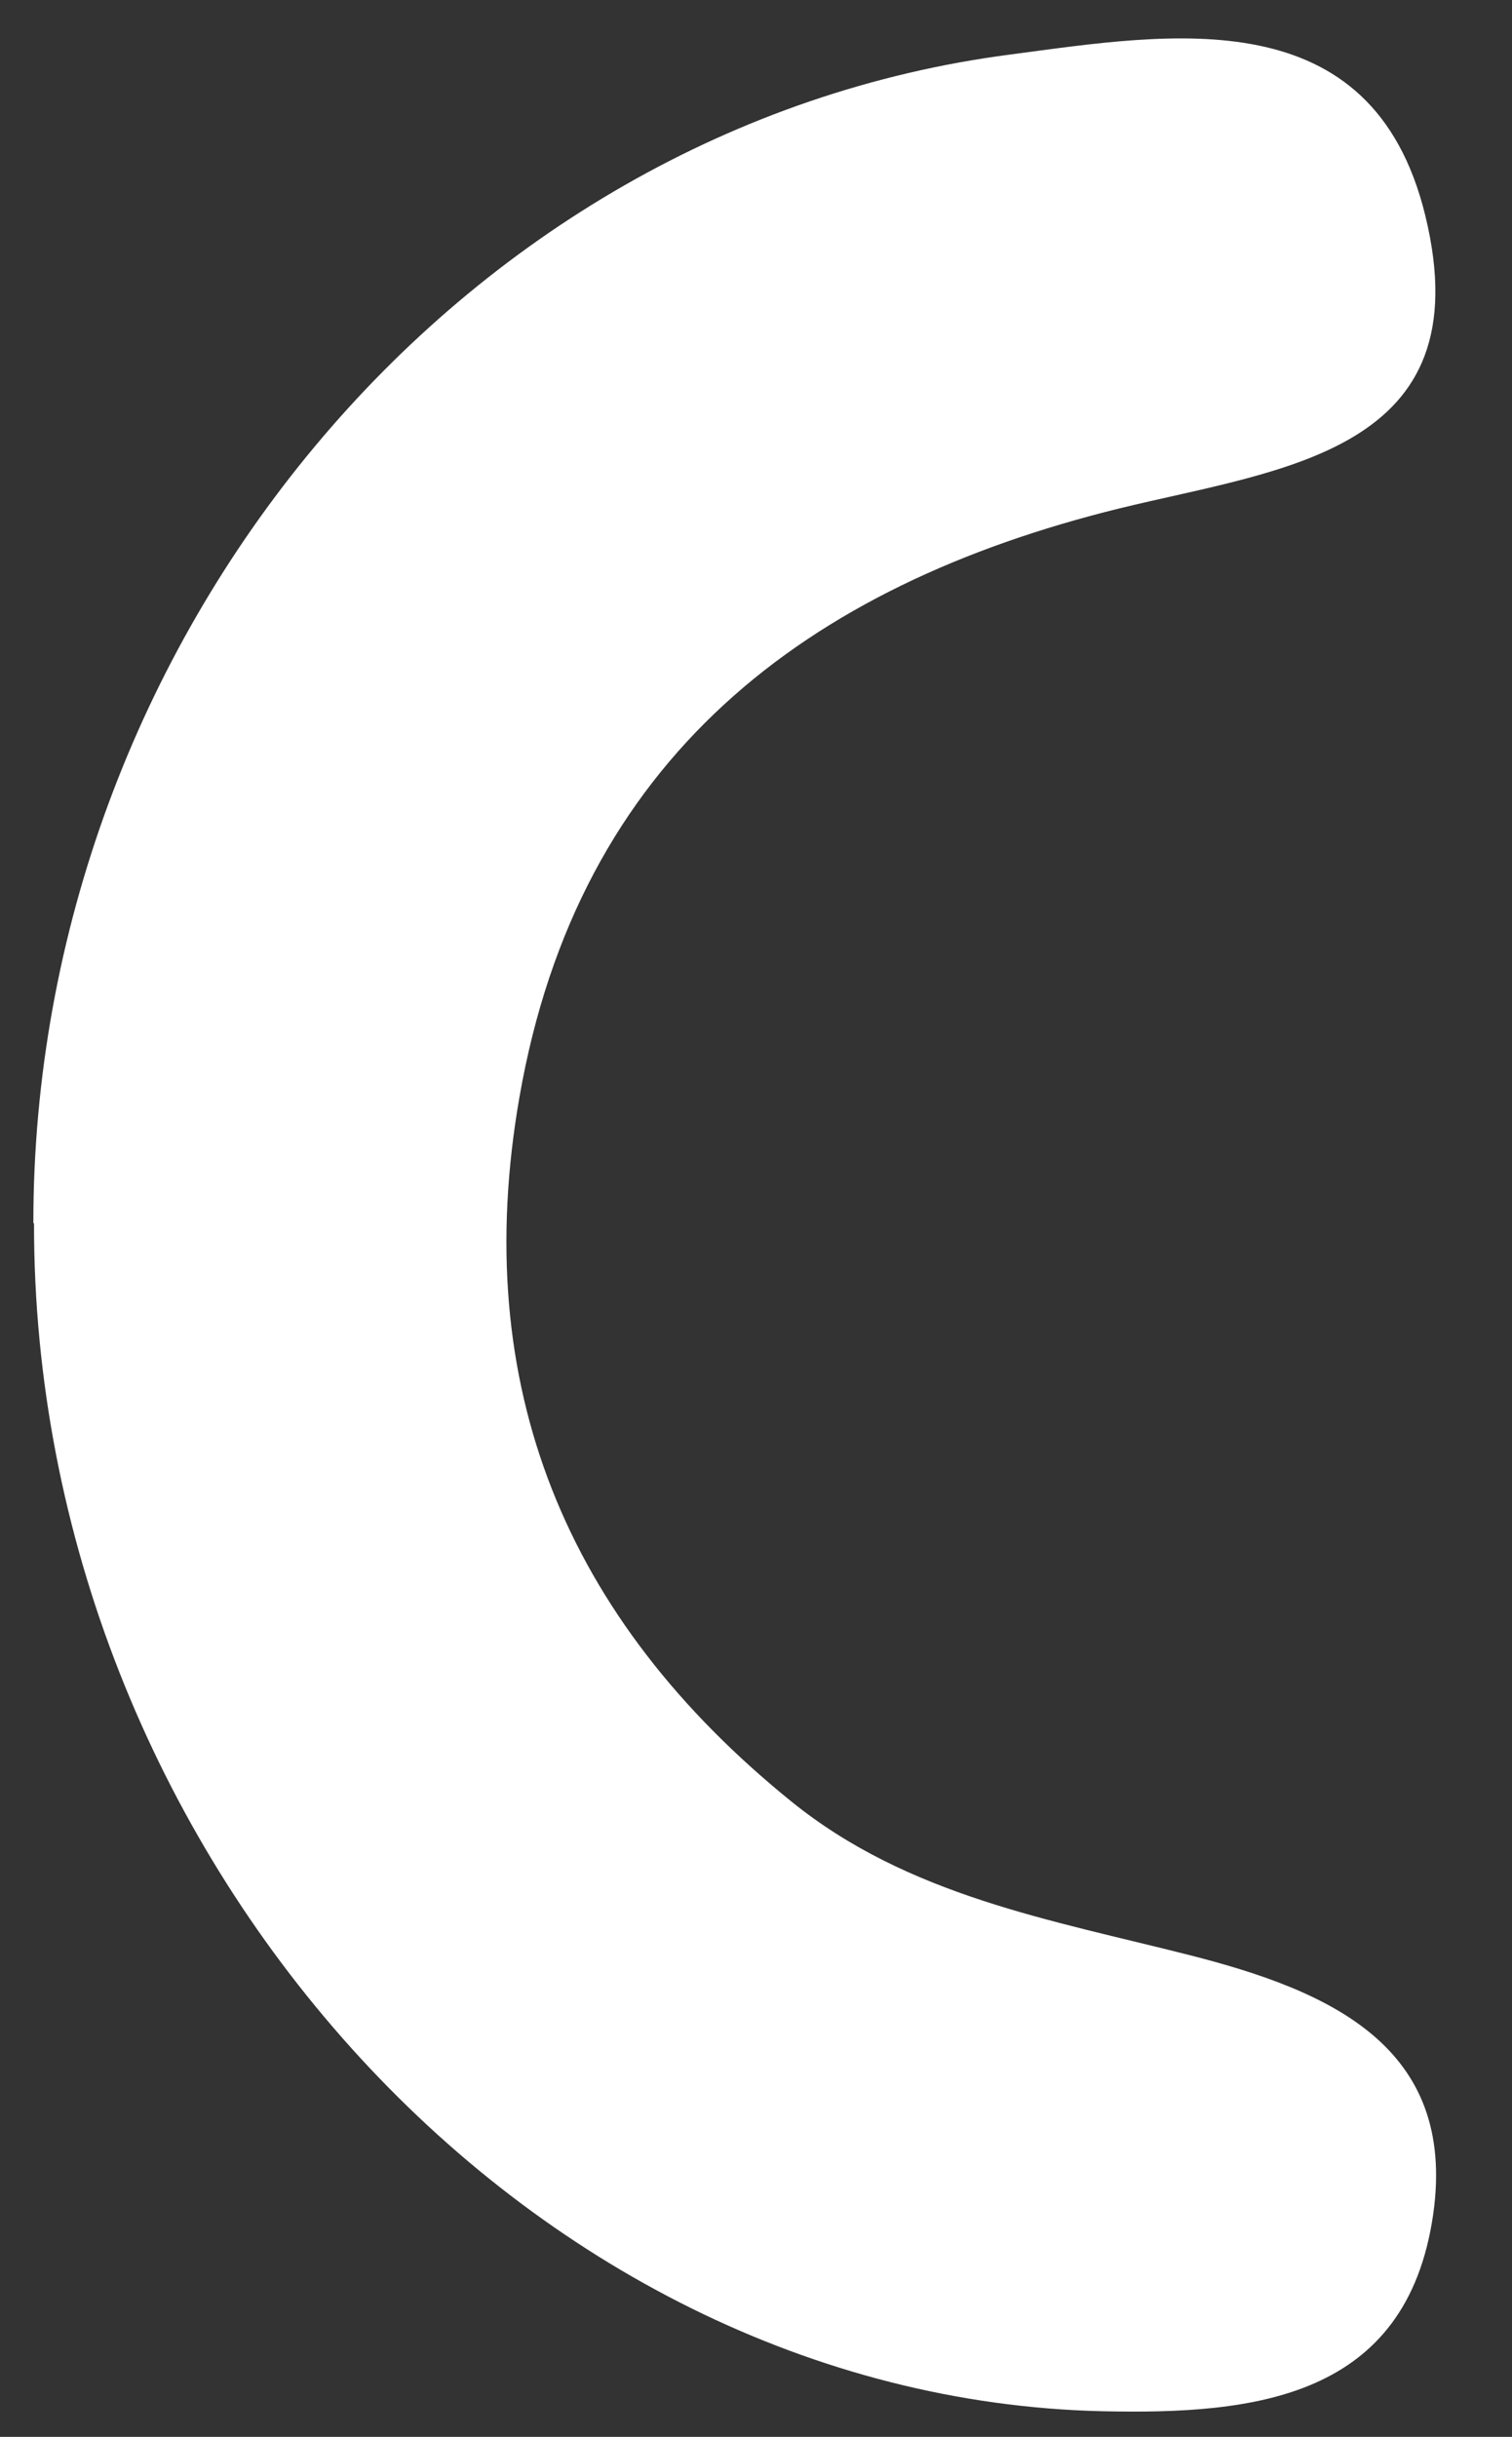 <?xml version="1.0" encoding="UTF-8" standalone="no"?><svg width='18' height='29' viewBox='0 0 18 29' fill='none' xmlns='http://www.w3.org/2000/svg'>
<rect x="0" y="0" width="18" height="29" fill="#333333" stroke="none"/>
<path d='M0.397 14.553C0.397 7.605 5.449 1.504 12.026 0.649C13.944 0.395 16.336 -0.025 16.968 2.566C17.654 5.387 15.255 5.577 13.32 6.052C9.594 6.971 6.886 9.023 6.184 13.056C5.584 16.494 6.736 19.267 9.42 21.438C10.81 22.563 12.515 22.848 14.165 23.268C15.815 23.688 17.347 24.346 17.062 26.35C16.747 28.545 14.931 28.735 13.123 28.695C6.247 28.537 0.397 22.04 0.405 14.561L0.397 14.553Z' fill='white'/>
</svg>
